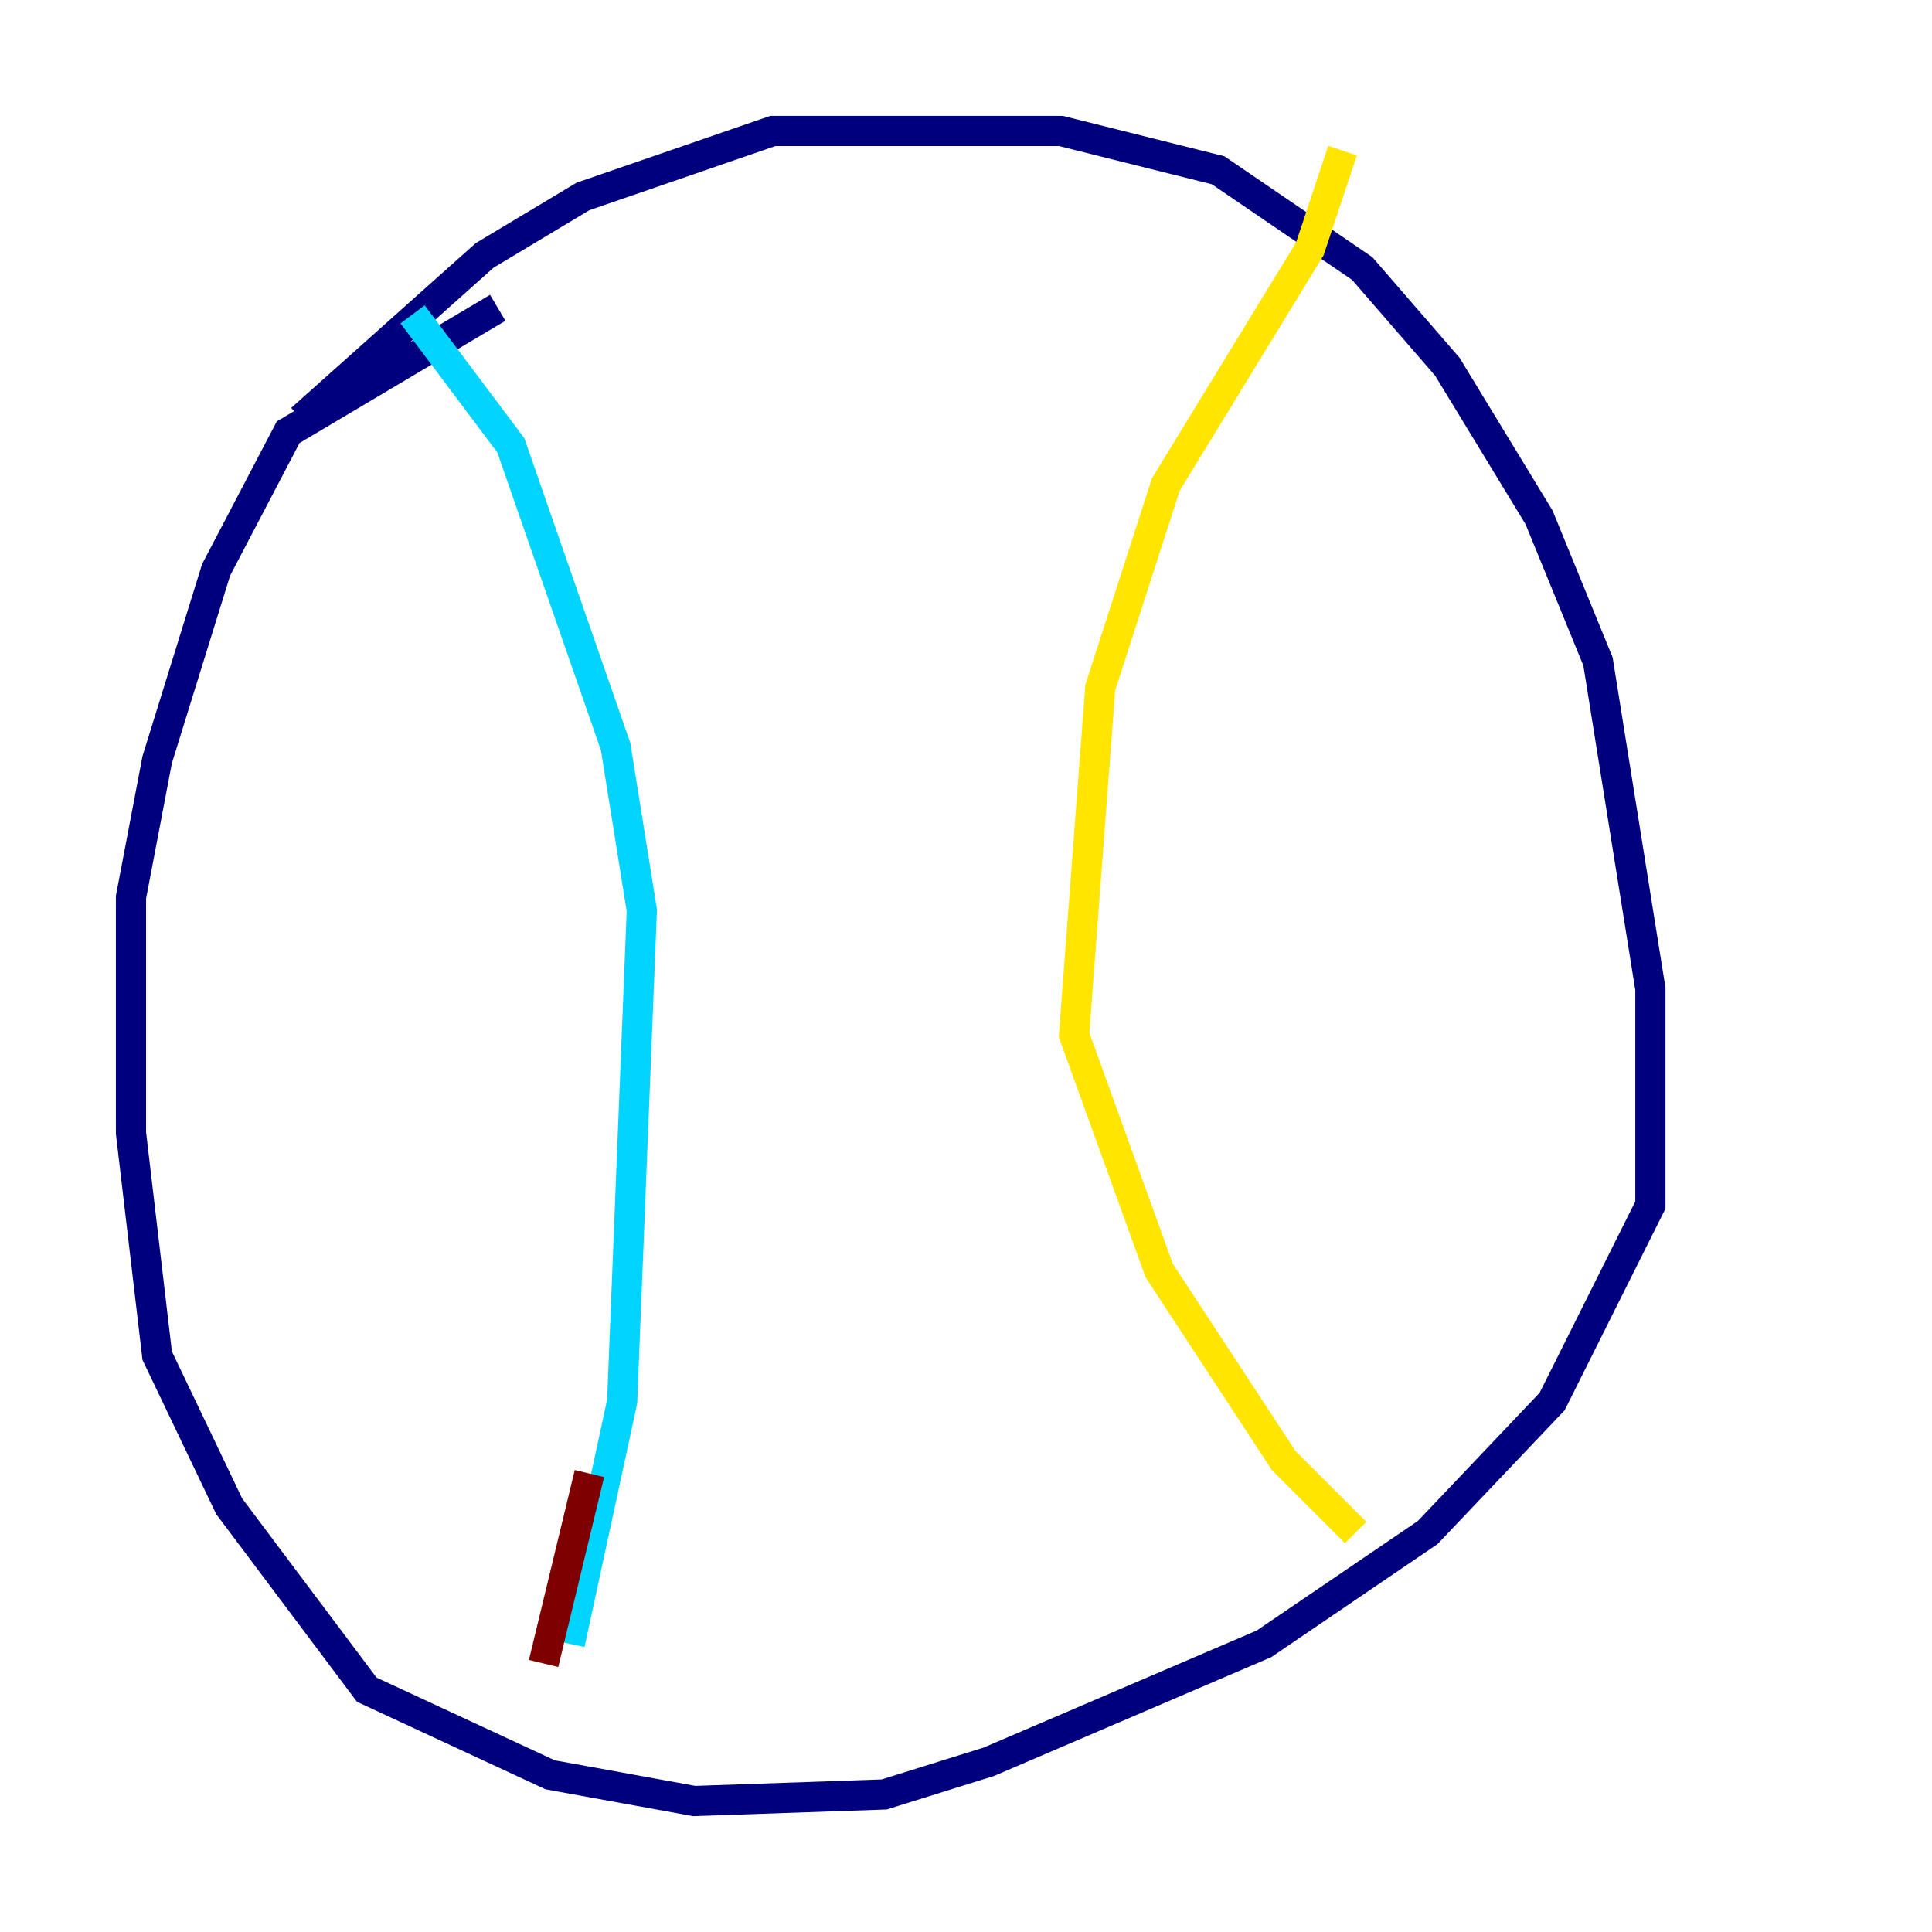 <?xml version="1.0" encoding="utf-8" ?>
<svg baseProfile="tiny" height="128" version="1.2" viewBox="0,0,128,128" width="128" xmlns="http://www.w3.org/2000/svg" xmlns:ev="http://www.w3.org/2001/xml-events" xmlns:xlink="http://www.w3.org/1999/xlink"><defs /><polyline fill="none" points="19.959,27.77 32.108,16.922 38.617,13.017 51.2,8.678 70.291,8.678 80.705,11.281 90.251,17.79 95.891,24.298 101.966,34.278 105.871,43.824 109.342,65.519 109.342,79.837 102.834,92.854 94.59,101.532 83.742,108.909 65.519,116.719 58.576,118.888 45.993,119.322 36.447,117.586 24.298,111.946 15.186,99.797 10.414,89.817 8.678,75.064 8.678,59.444 10.414,50.332 14.319,37.749 19.091,28.637 32.976,20.393" stroke="#00007f" stroke-width="2" /><polyline fill="none" points="27.336,20.827 33.844,29.505 40.786,49.464 42.522,60.312 41.22,92.854 37.749,108.909" stroke="#00d4ff" stroke-width="2" /><polyline fill="none" points="88.949,9.98 86.78,16.488 77.234,32.108 72.895,45.559 71.159,68.556 76.8,84.176 85.044,96.759 89.817,101.532" stroke="#ffe500" stroke-width="2" /><polyline fill="none" points="39.051,97.627 36.014,110.21" stroke="#7f0000" stroke-width="2" /></svg>